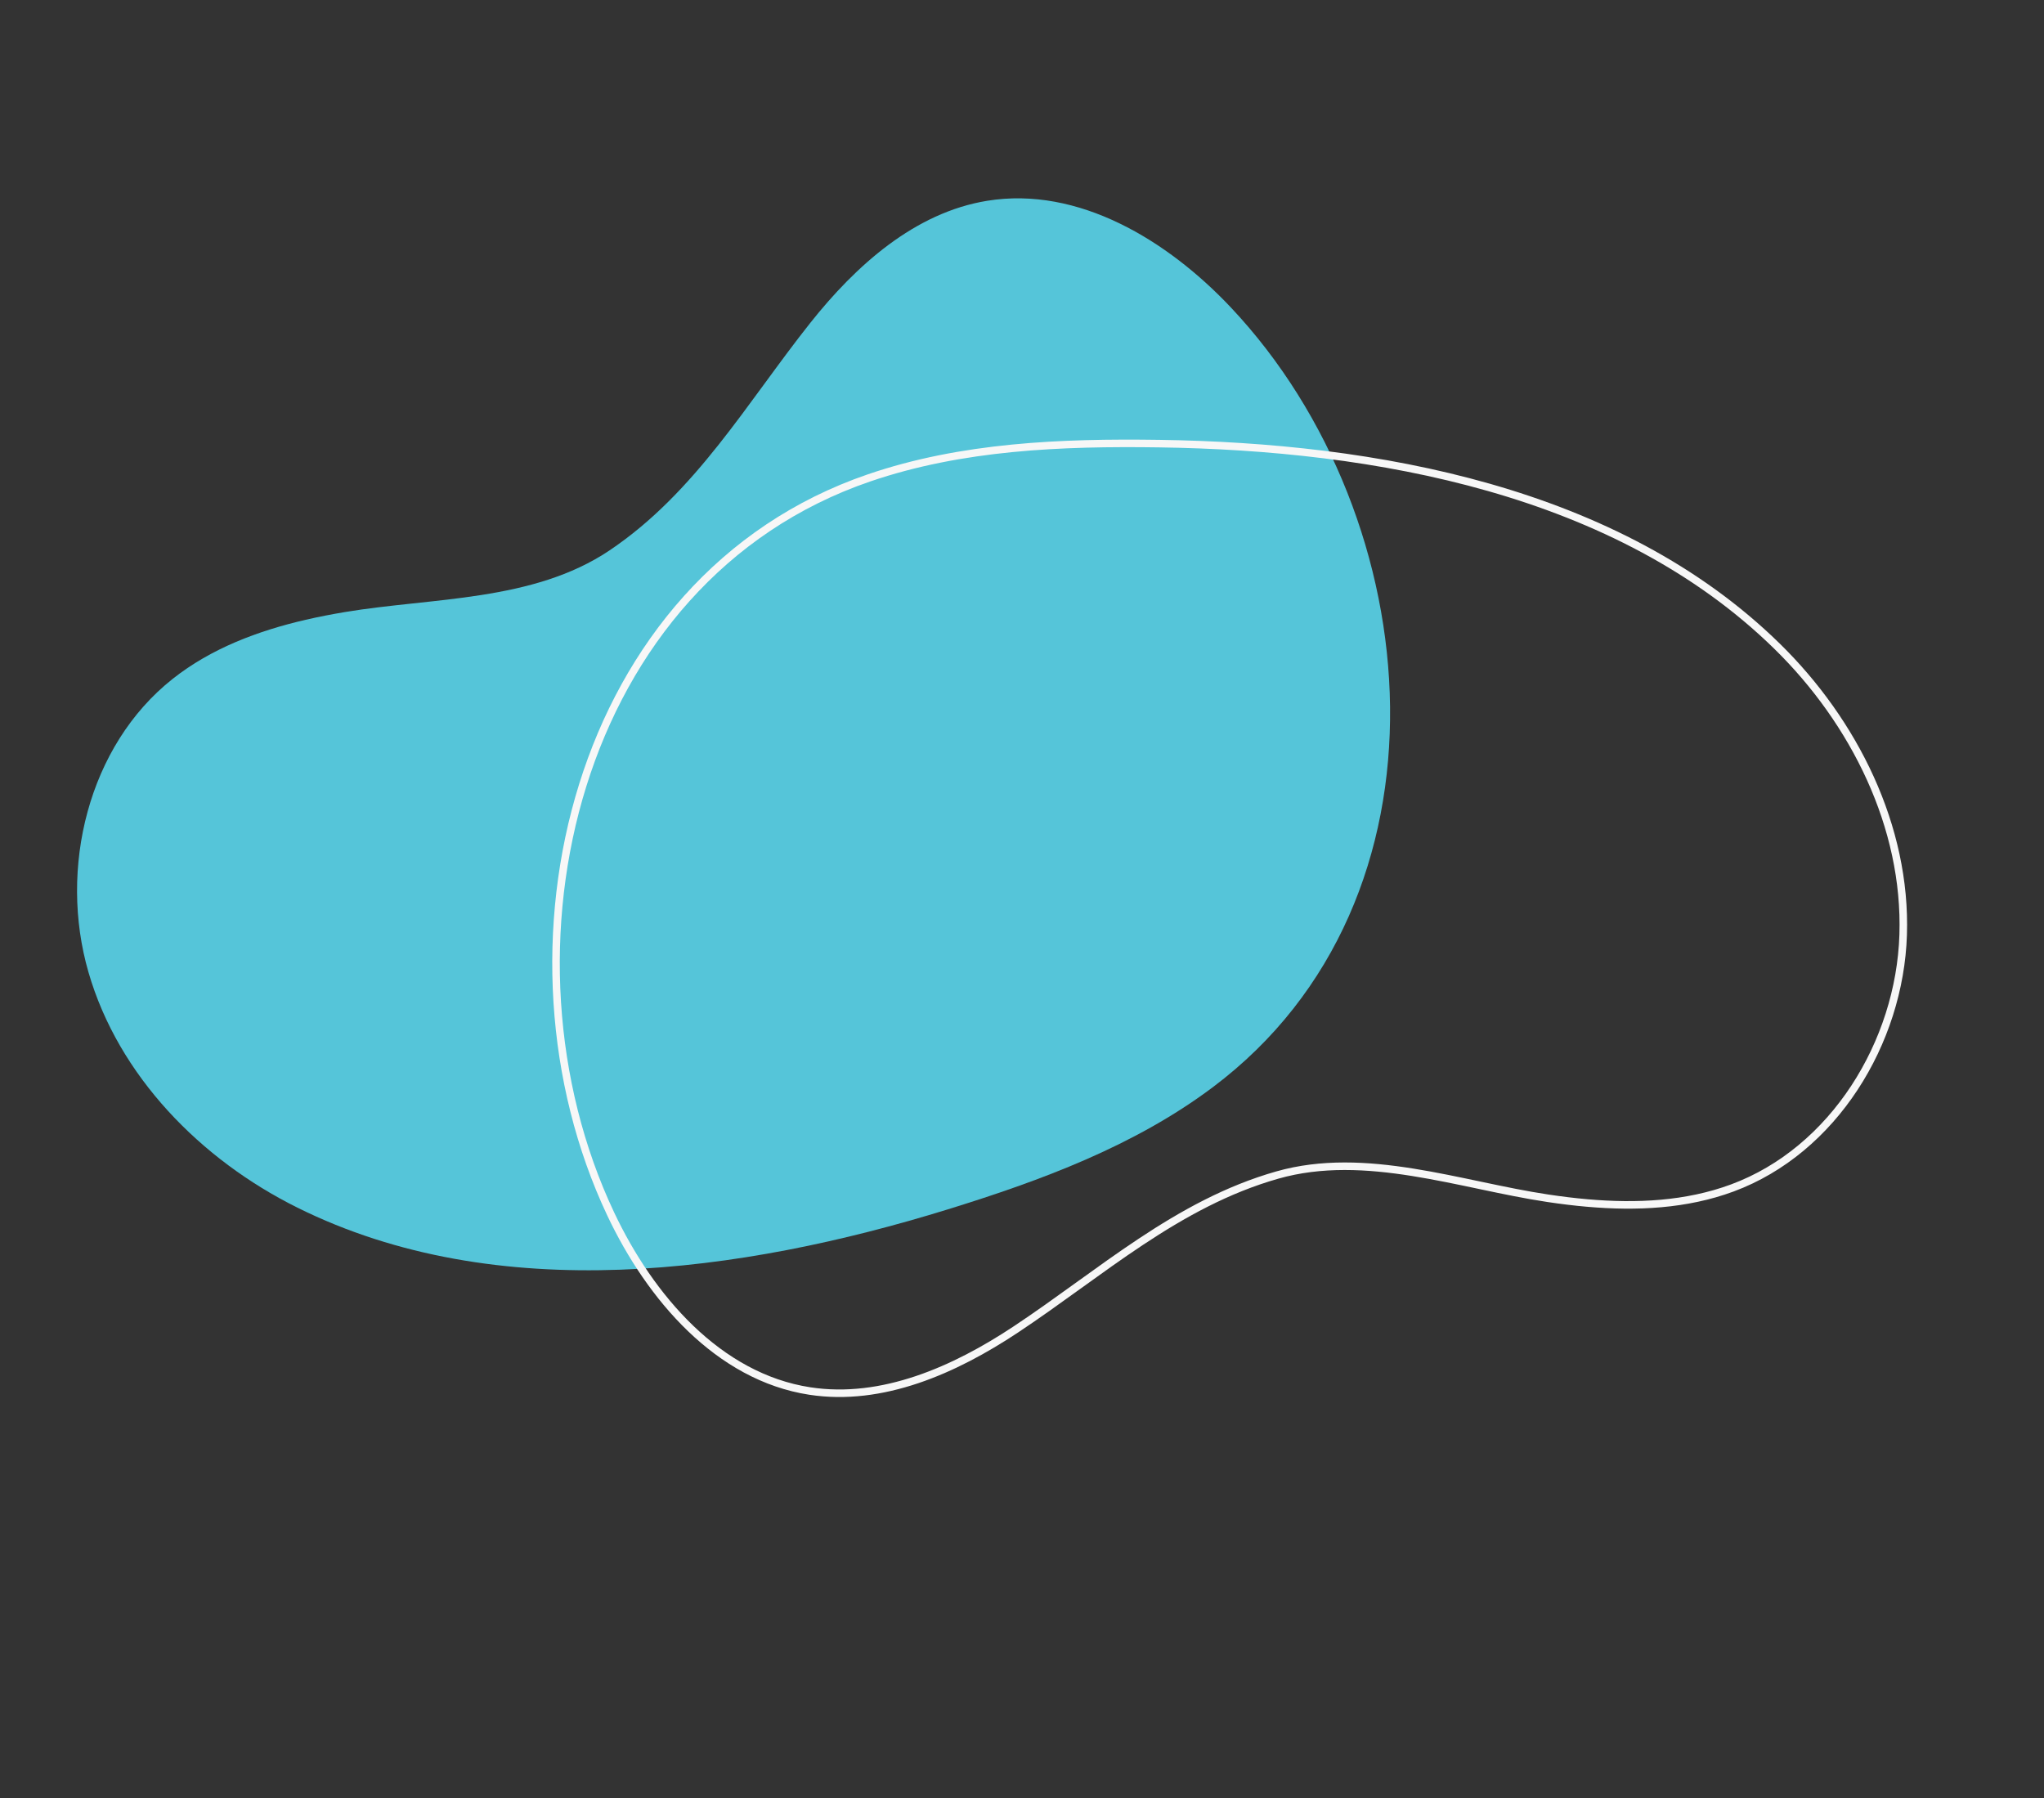 <svg xmlns="http://www.w3.org/2000/svg" xmlns:xlink="http://www.w3.org/1999/xlink" width="543.14" height="477.773" viewBox="0 0 543.14 477.773">
  <rect x="0" y="0" width="543.14" height="477.773" fill="#333333" stroke="none"/>
  <defs>
    <clipPath id="clip-path">
      <rect id="長方形_5318" data-name="長方形 5318" width="332.322" height="313.351" fill="#55c5d9"/>
    </clipPath>
  </defs>
  <g id="グループ_7617" data-name="グループ 7617" transform="translate(88.492 249.223)">
    <g id="グループ_3306" data-name="グループ 3306" transform="matrix(0.966, 0.259, -0.259, 0.966, -7.391, -249.223)" clip-path="url(#clip-path)">
      <path id="パス_5219" data-name="パス 5219" d="M42.765,159.013c3.141-1.673,6.344-3.23,9.562-4.695,21.376-9.728,47.56-15.6,63.59-33.96C134.14,99.484,141.06,72.949,151.84,48.092c7.747-17.864,19.213-35.476,36.964-43.48,22.4-10.1,49.063-2.285,69.965,10.634,65.617,40.556,100.054,136.123,48.95,201.3-16.053,20.473-37.688,35.79-59.707,49.645C199.6,296.649,139.338,322.175,81.1,310.437c-28.125-5.668-54.973-21.476-69.823-46.025s-15.7-58.1,1.436-81.11c7.767-10.428,18.5-18.139,30.051-24.289" transform="translate(0 0)" fill="#55c5d9"/>
    </g>
    <path id="パス_5220" data-name="パス 5220" d="M42.765,159.013c3.141-1.673,6.344-3.23,9.562-4.695,21.376-9.728,47.56-15.6,63.59-33.96C134.14,99.484,141.06,72.949,151.84,48.092c7.747-17.864,19.213-35.476,36.964-43.48,22.4-10.1,49.063-2.285,69.965,10.634,65.617,40.556,100.054,136.123,48.95,201.3-16.053,20.473-37.688,35.79-59.707,49.645C199.6,296.649,139.338,322.175,81.1,310.437c-28.125-5.668-54.973-21.476-69.823-46.025s-15.7-58.1,1.436-81.11c7.767-10.428,18.5-18.139,30.051-24.289" transform="matrix(-0.839, -0.545, 0.545, -0.839, 282.582, 227.152)" fill="none" stroke="#f7f7f7" stroke-width="2"/>
  </g>
</svg>
